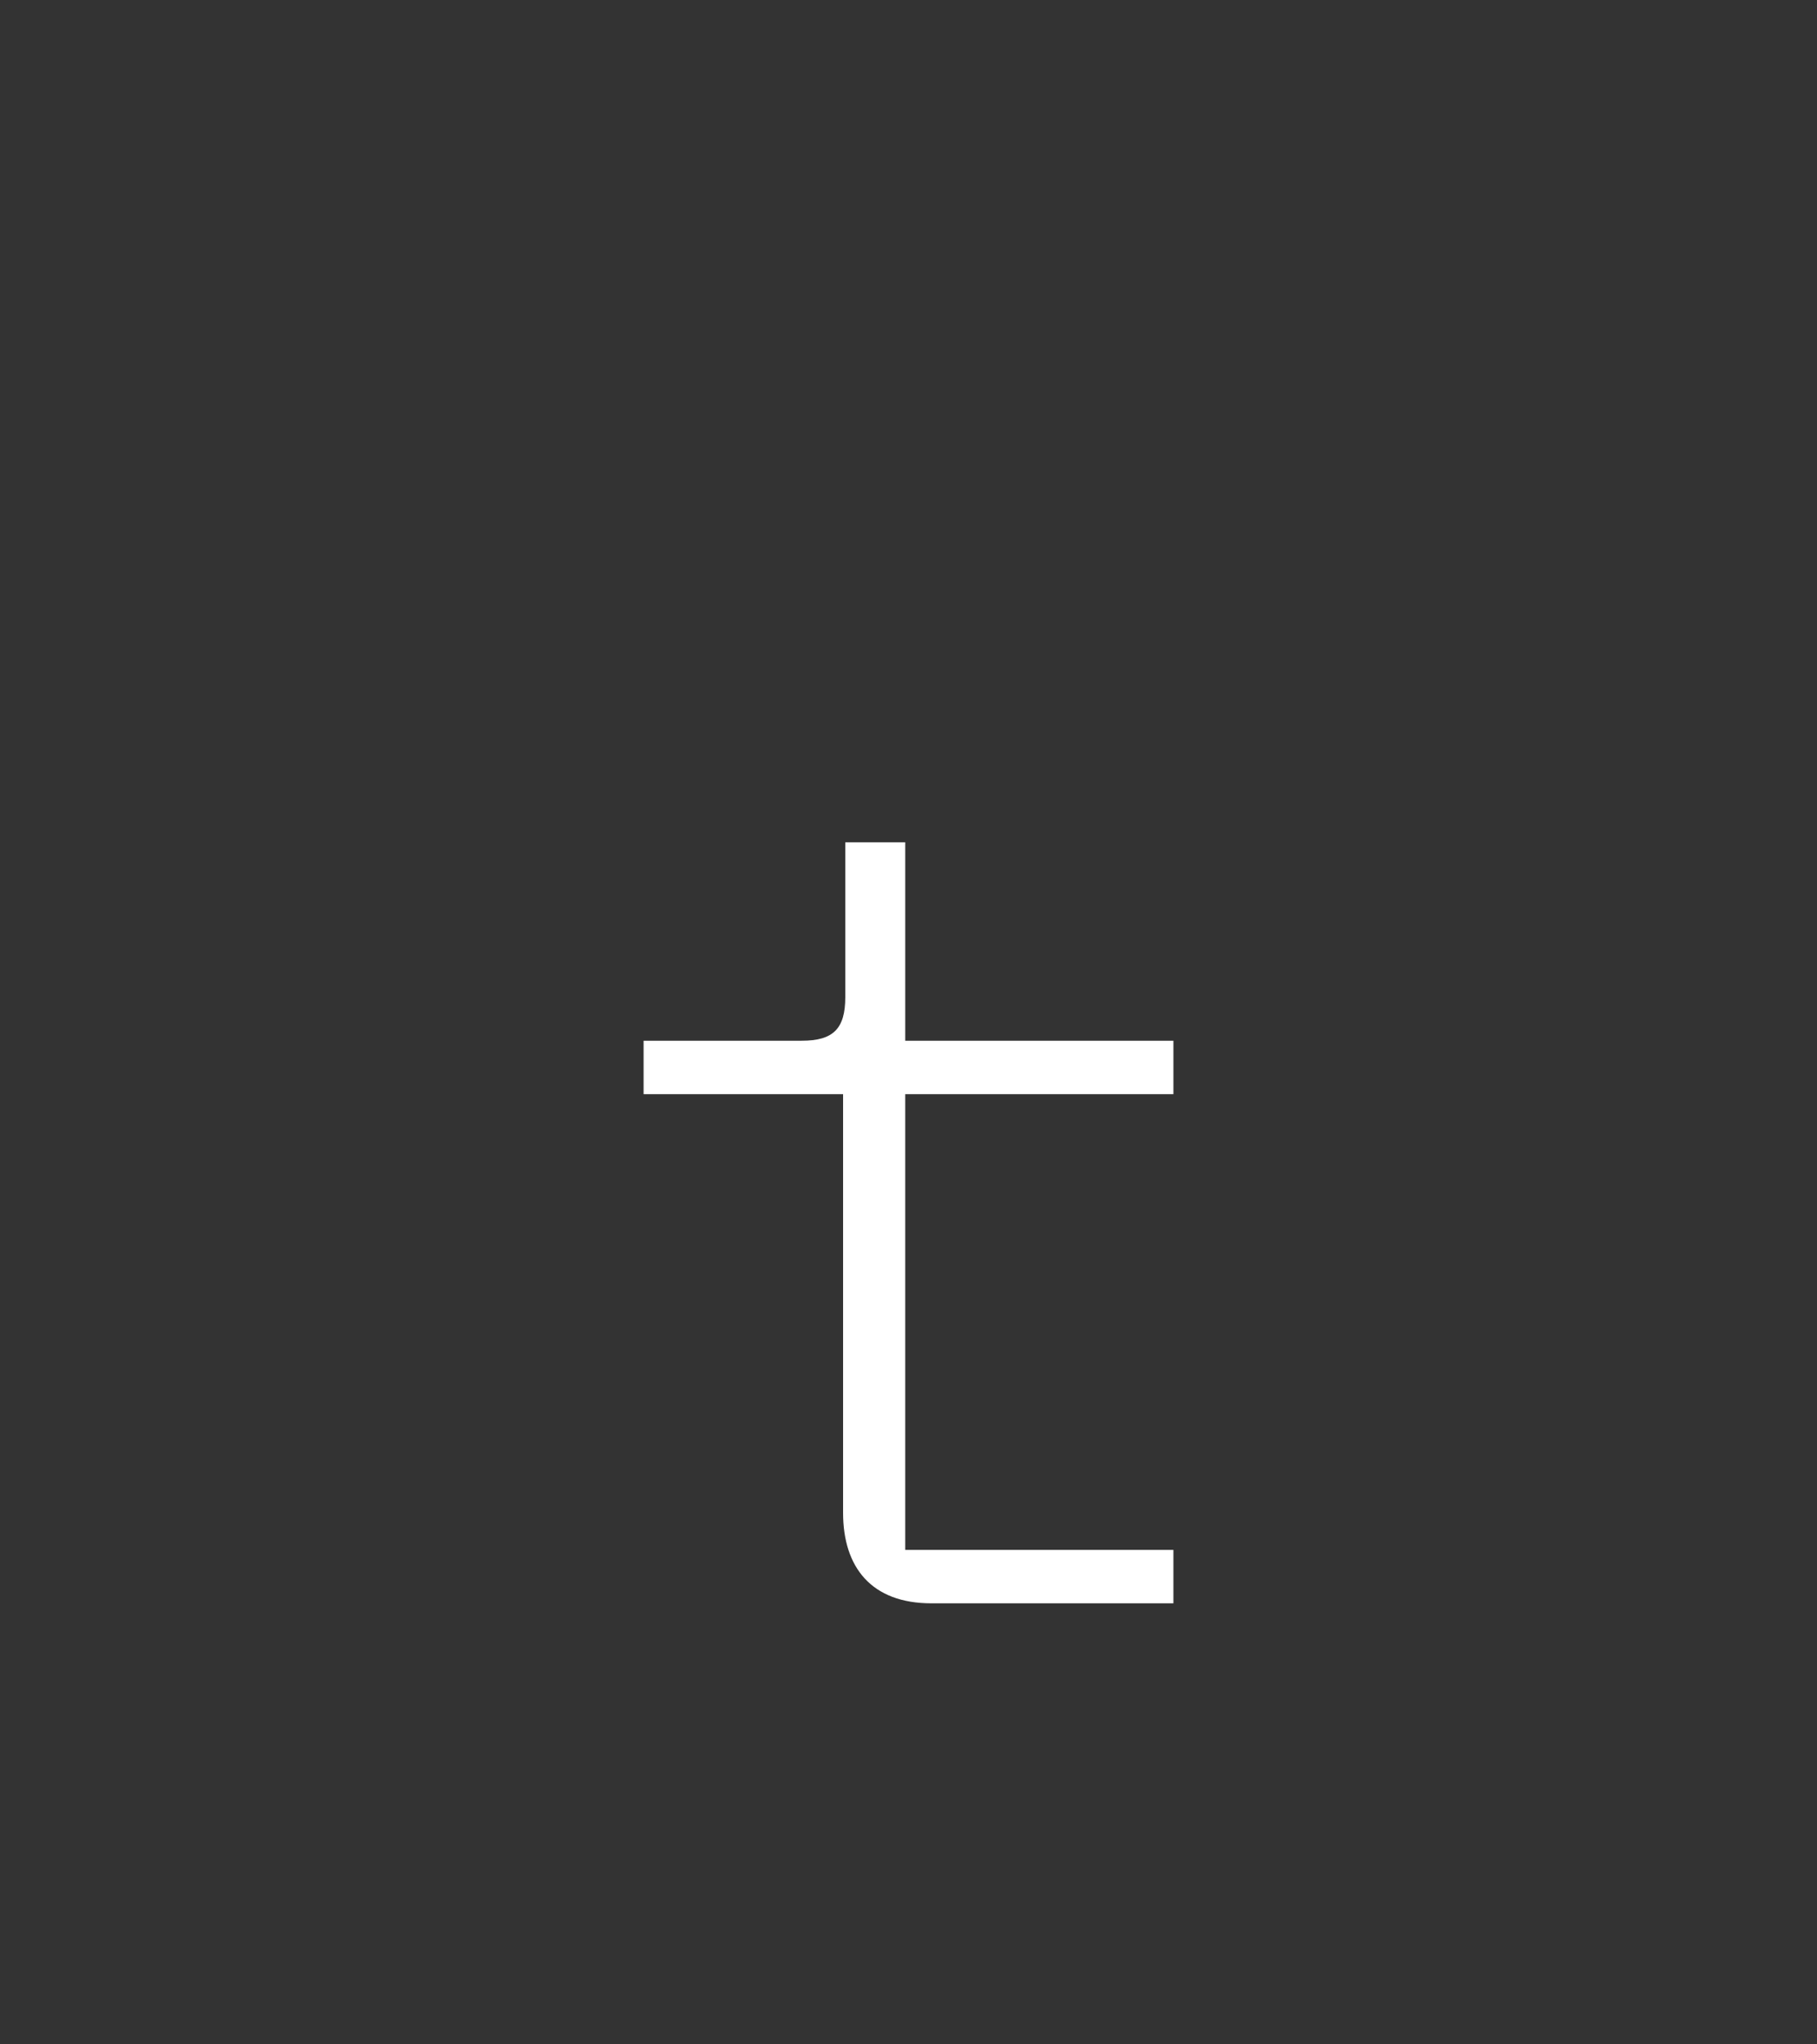 <svg id="Capa_2" data-name="Capa 2" xmlns="http://www.w3.org/2000/svg" viewBox="0 0 240 270">
  <rect x="0" y="0" width="240" height="270" fill="#333333" stroke="none"/>
  <rect width="240" height="270" fill="#1a1a1a" opacity="0"/>
  <path d="M123.024,211.752c-7.92,0-11.664-4.752-11.664-11.952V144.506H85.009v-7.056h20.88c4.176,0,5.76-1.584,5.76-5.76V111.242h7.92v26.208h35.423v7.056H119.568V204.697h35.423v7.056Z" fill="#fff"/>
</svg>

